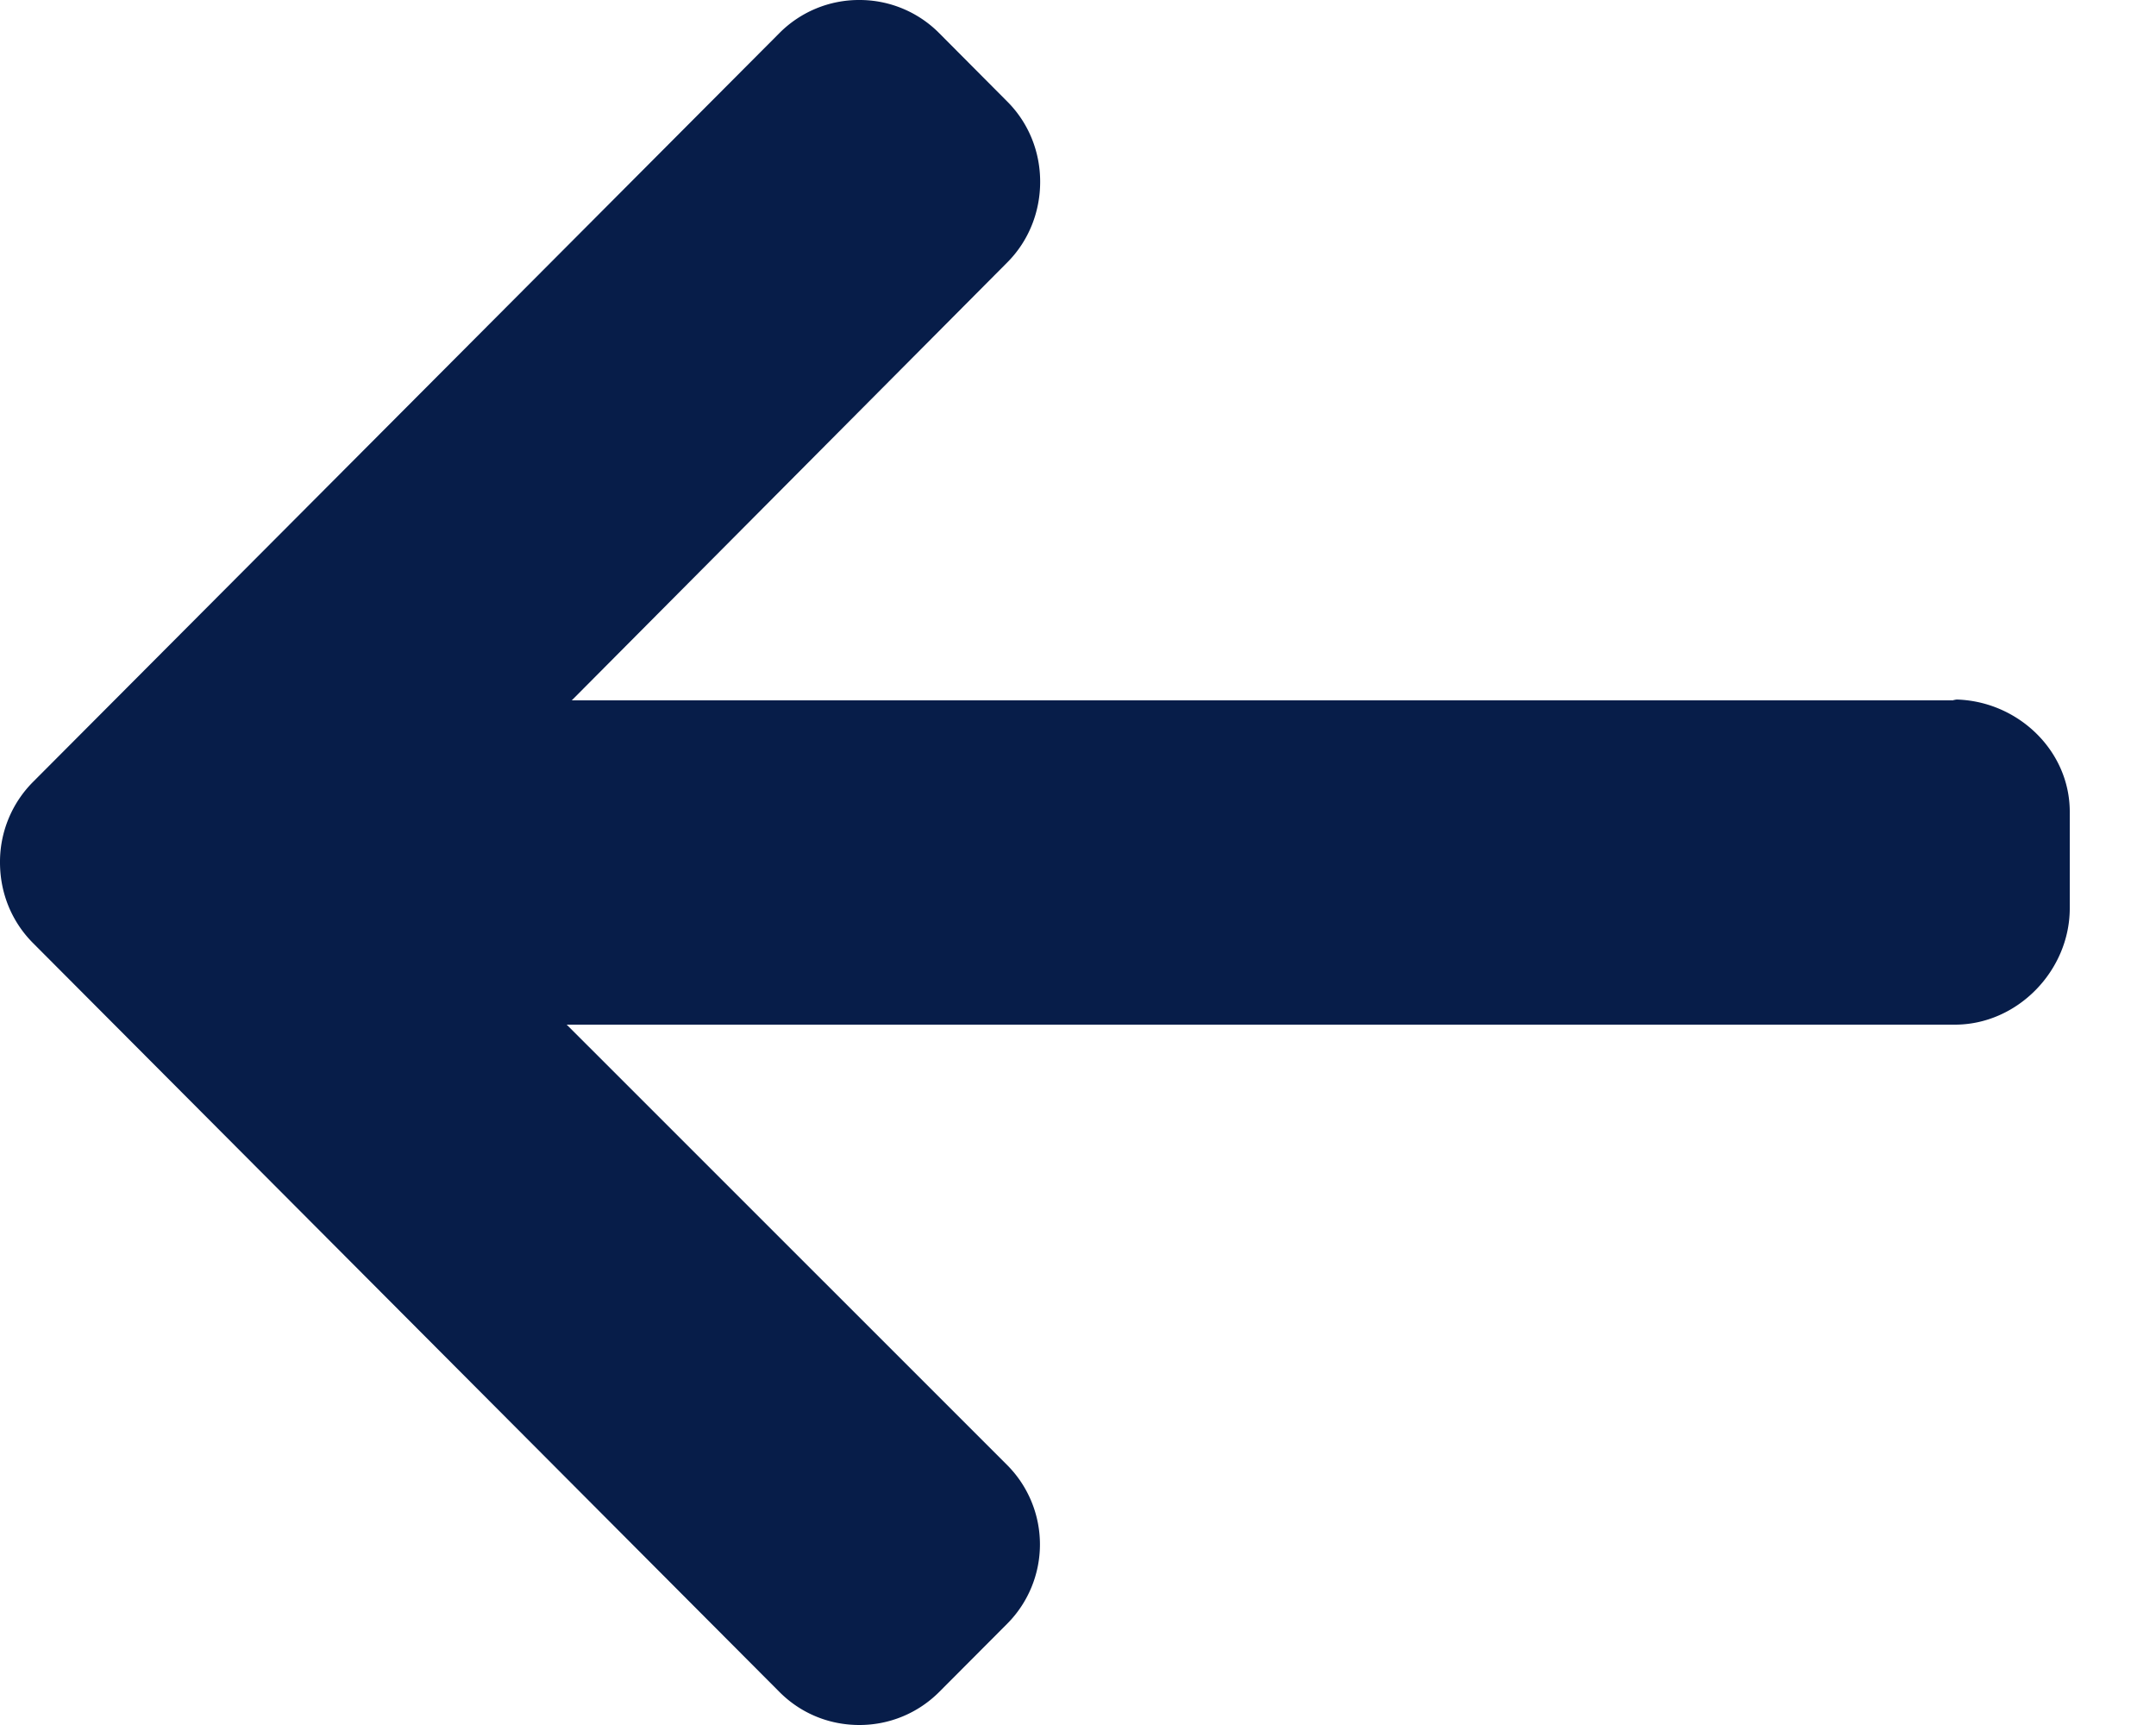 <svg width="20" height="16" xmlns="http://www.w3.org/2000/svg"><g id="Case-Study-template" stroke="none" stroke-width="1" fill="none" fill-rule="evenodd"><g id="Case_Study_Elsie" transform="translate(-165 -10030)" fill="#071D49" fill-rule="nonzero"><g id="Group-23" transform="translate(165 10026)"><g id="Group-12"><g id="left-arrow-(1)" transform="translate(0 4)"><path d="M18.12 6.49l.03.006H5.304l4.039-4.061c.198-.198.306-.467.306-.749S9.54 1.137 9.342.94L8.713.308A1.04 1.04 0 0 0 7.972 0a1.04 1.04 0 0 0-.742.307L.306 7.253A1.05 1.05 0 0 0 0 7.999c0 .284.108.549.306.748l6.924 6.946c.197.198.46.307.742.307.28 0 .544-.11.741-.307l.629-.631a1.043 1.043 0 0 0 0-1.474L5.257 9.504h12.878c.579 0 1.065-.5 1.065-1.08V7.53c0-.58-.5-1.042-1.08-1.042z" id="Path"/></g></g></g></g></g></svg>